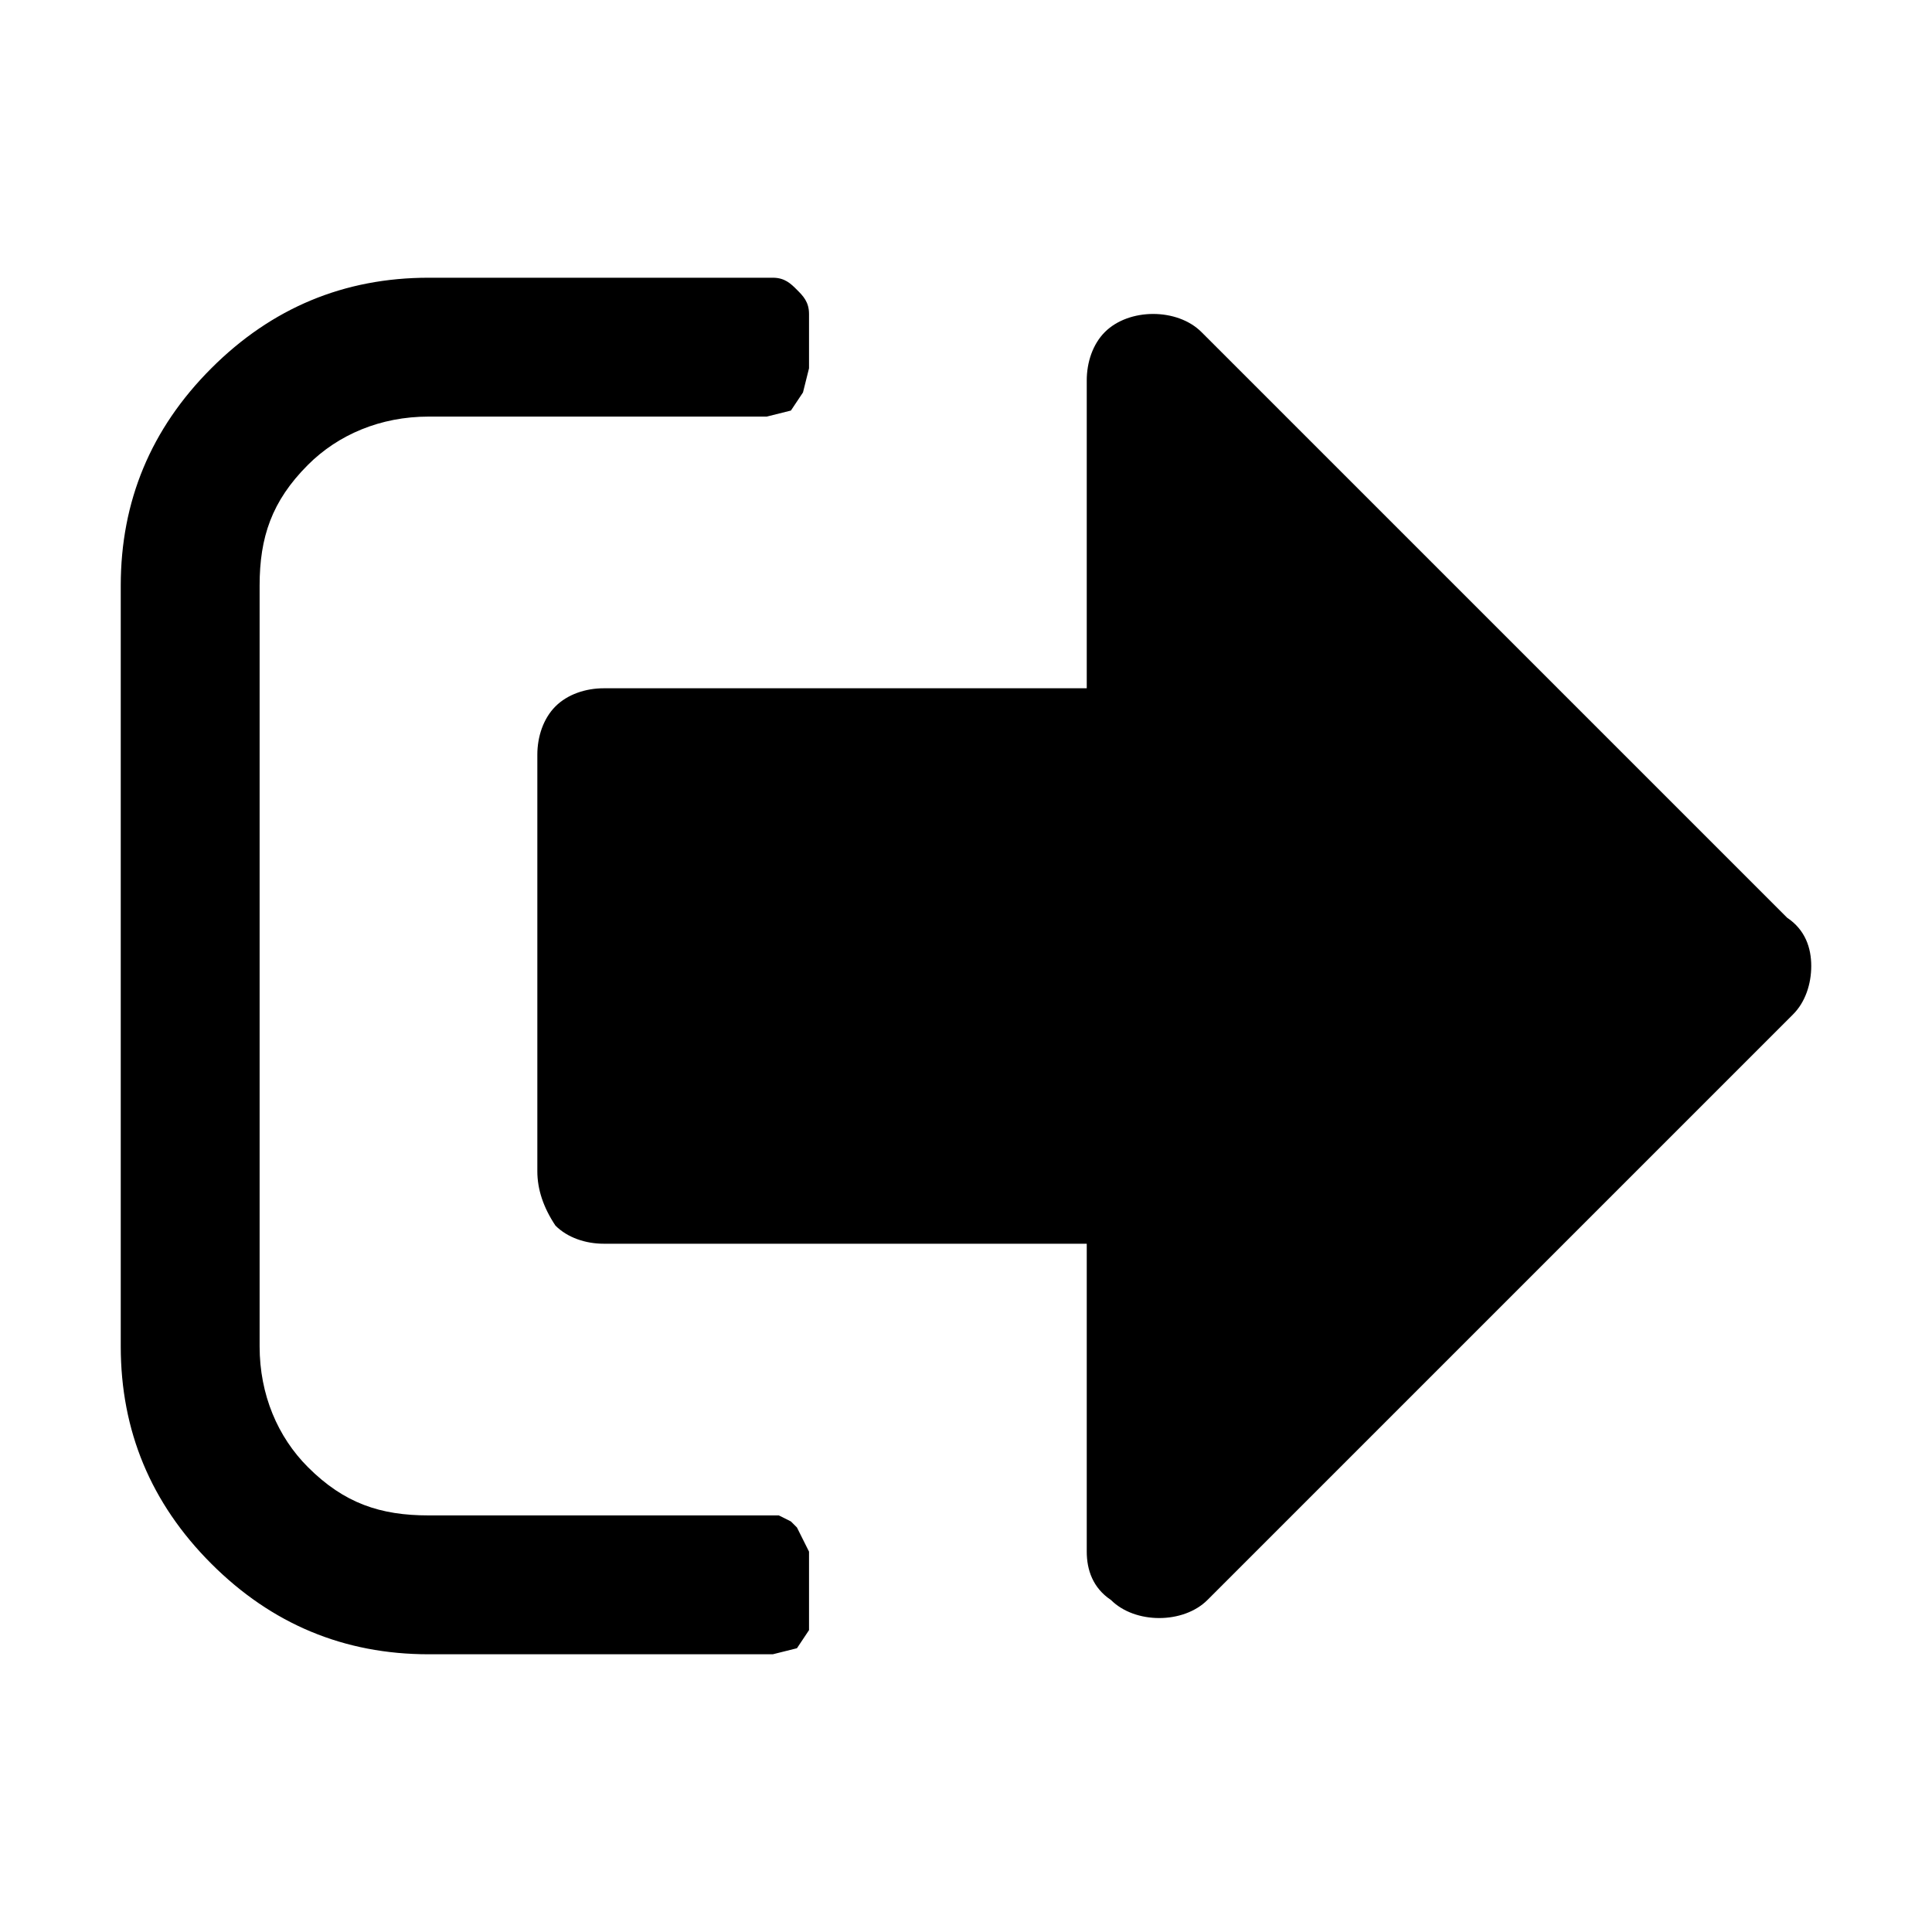 <svg xmlns="http://www.w3.org/2000/svg" viewBox="-1 0 32 32"><path d="M12.4 25.7v1.3l-.2.3-.4.1h-5.7c-1.4 0-2.6-.5-3.6-1.5s-1.5-2.2-1.5-3.6v-12.6c0-1.4.5-2.6 1.5-3.6s2.2-1.5 3.6-1.5h5.7c.2 0 .3.1.4.2.1.1.2.2.2.4v.9l-.1.4-.2.3-.4.1h-5.6c-.8 0-1.5.3-2 .8-.6.6-.8 1.2-.8 2v12.6c0 .8.3 1.5.8 2 .6.6 1.2.8 2 .8h5.8l.2.1.1.1.1.2.1.2zm16.6-9.7c0 .3-.1.6-.3.8l-9.7 9.7c-.2.2-.5.3-.8.3-.3 0-.6-.1-.8-.3-.3-.2-.4-.5-.4-.8v-5.1h-8c-.3 0-.6-.1-.8-.3-.2-.3-.3-.6-.3-.9v-6.9c0-.3.1-.6.3-.8.2-.2.5-.3.8-.3h8v-5.1c0-.3.1-.6.3-.8s.5-.3.8-.3c.3 0 .6.1.8.3l9.7 9.7c.3.2.4.5.4.8z"/></svg>